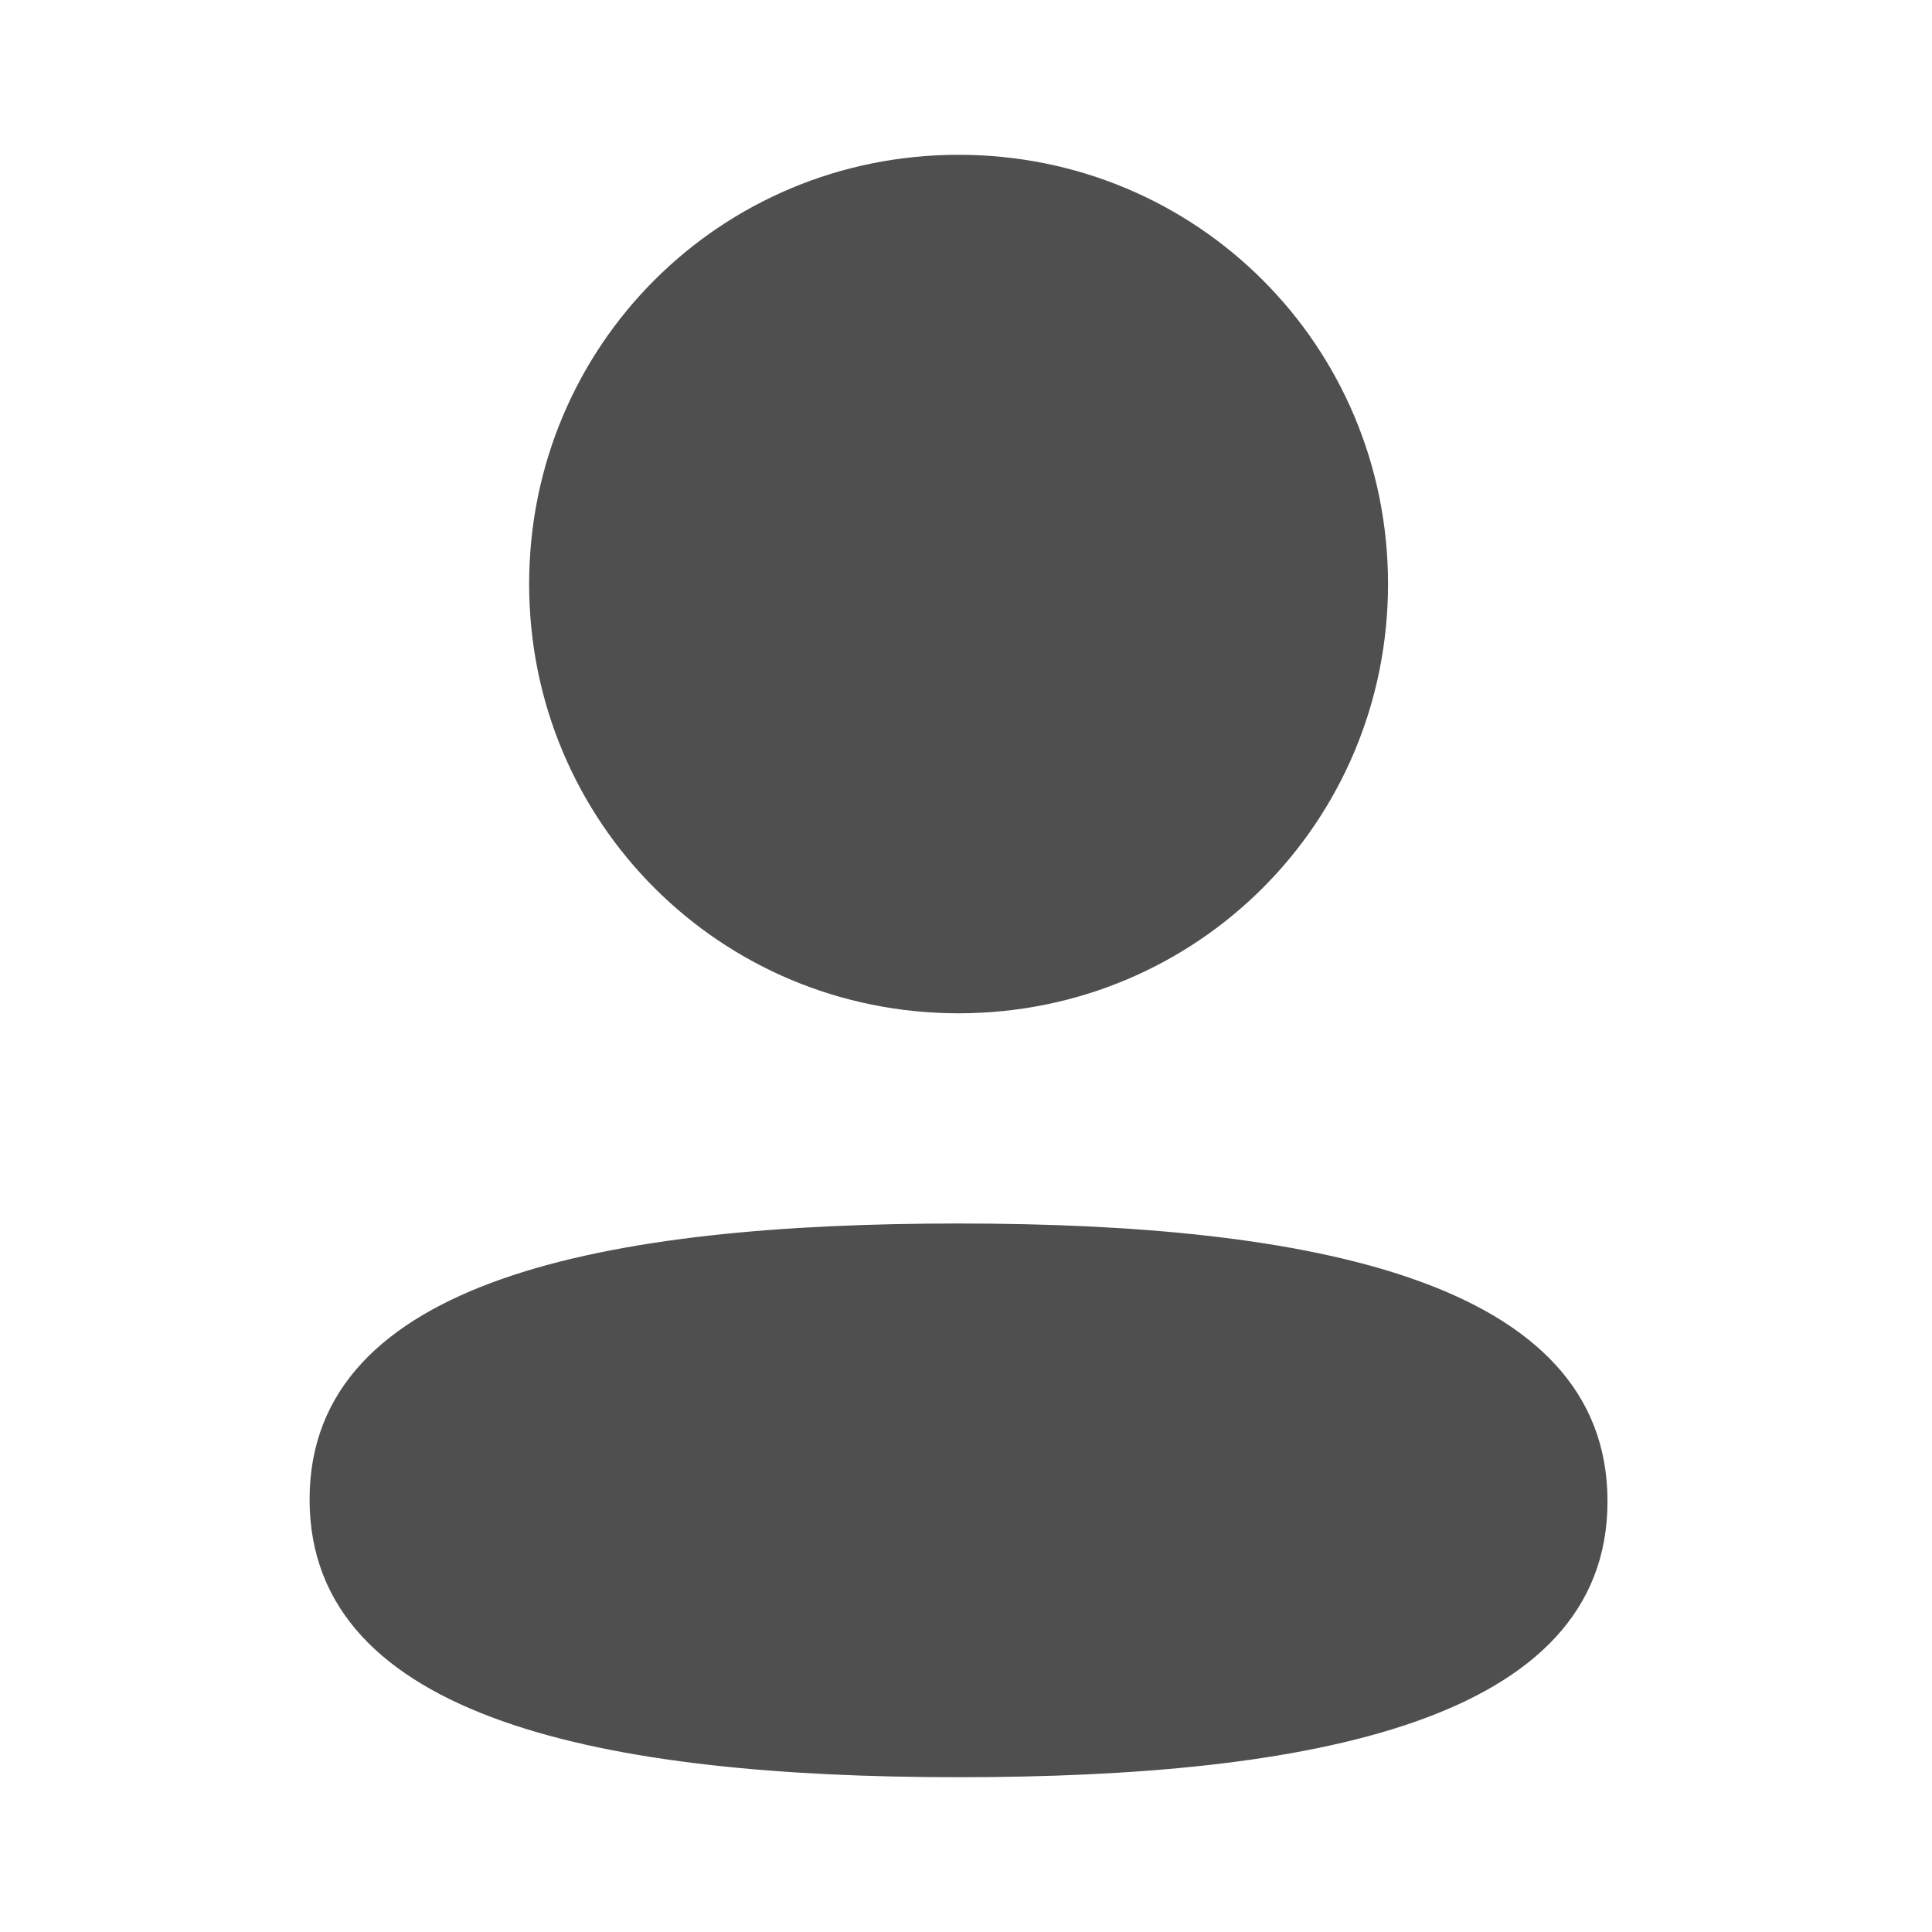 <svg width="25" height="25" viewBox="0 0 25 25" fill="none" xmlns="http://www.w3.org/2000/svg">
<path d="M12.404 15.832C16.958 15.832 20.801 16.572 20.801 19.427C20.801 22.283 16.933 22.997 12.404 22.997C7.851 22.997 4.006 22.257 4.006 19.402C4.006 16.545 7.875 15.832 12.404 15.832ZM12.404 2.003C15.489 2.003 17.961 4.474 17.961 7.557C17.961 10.64 15.489 13.112 12.404 13.112C9.32 13.112 6.847 10.64 6.847 7.557C6.847 4.474 9.32 2.003 12.404 2.003Z" fill="#4F4F4F"/>
</svg>
